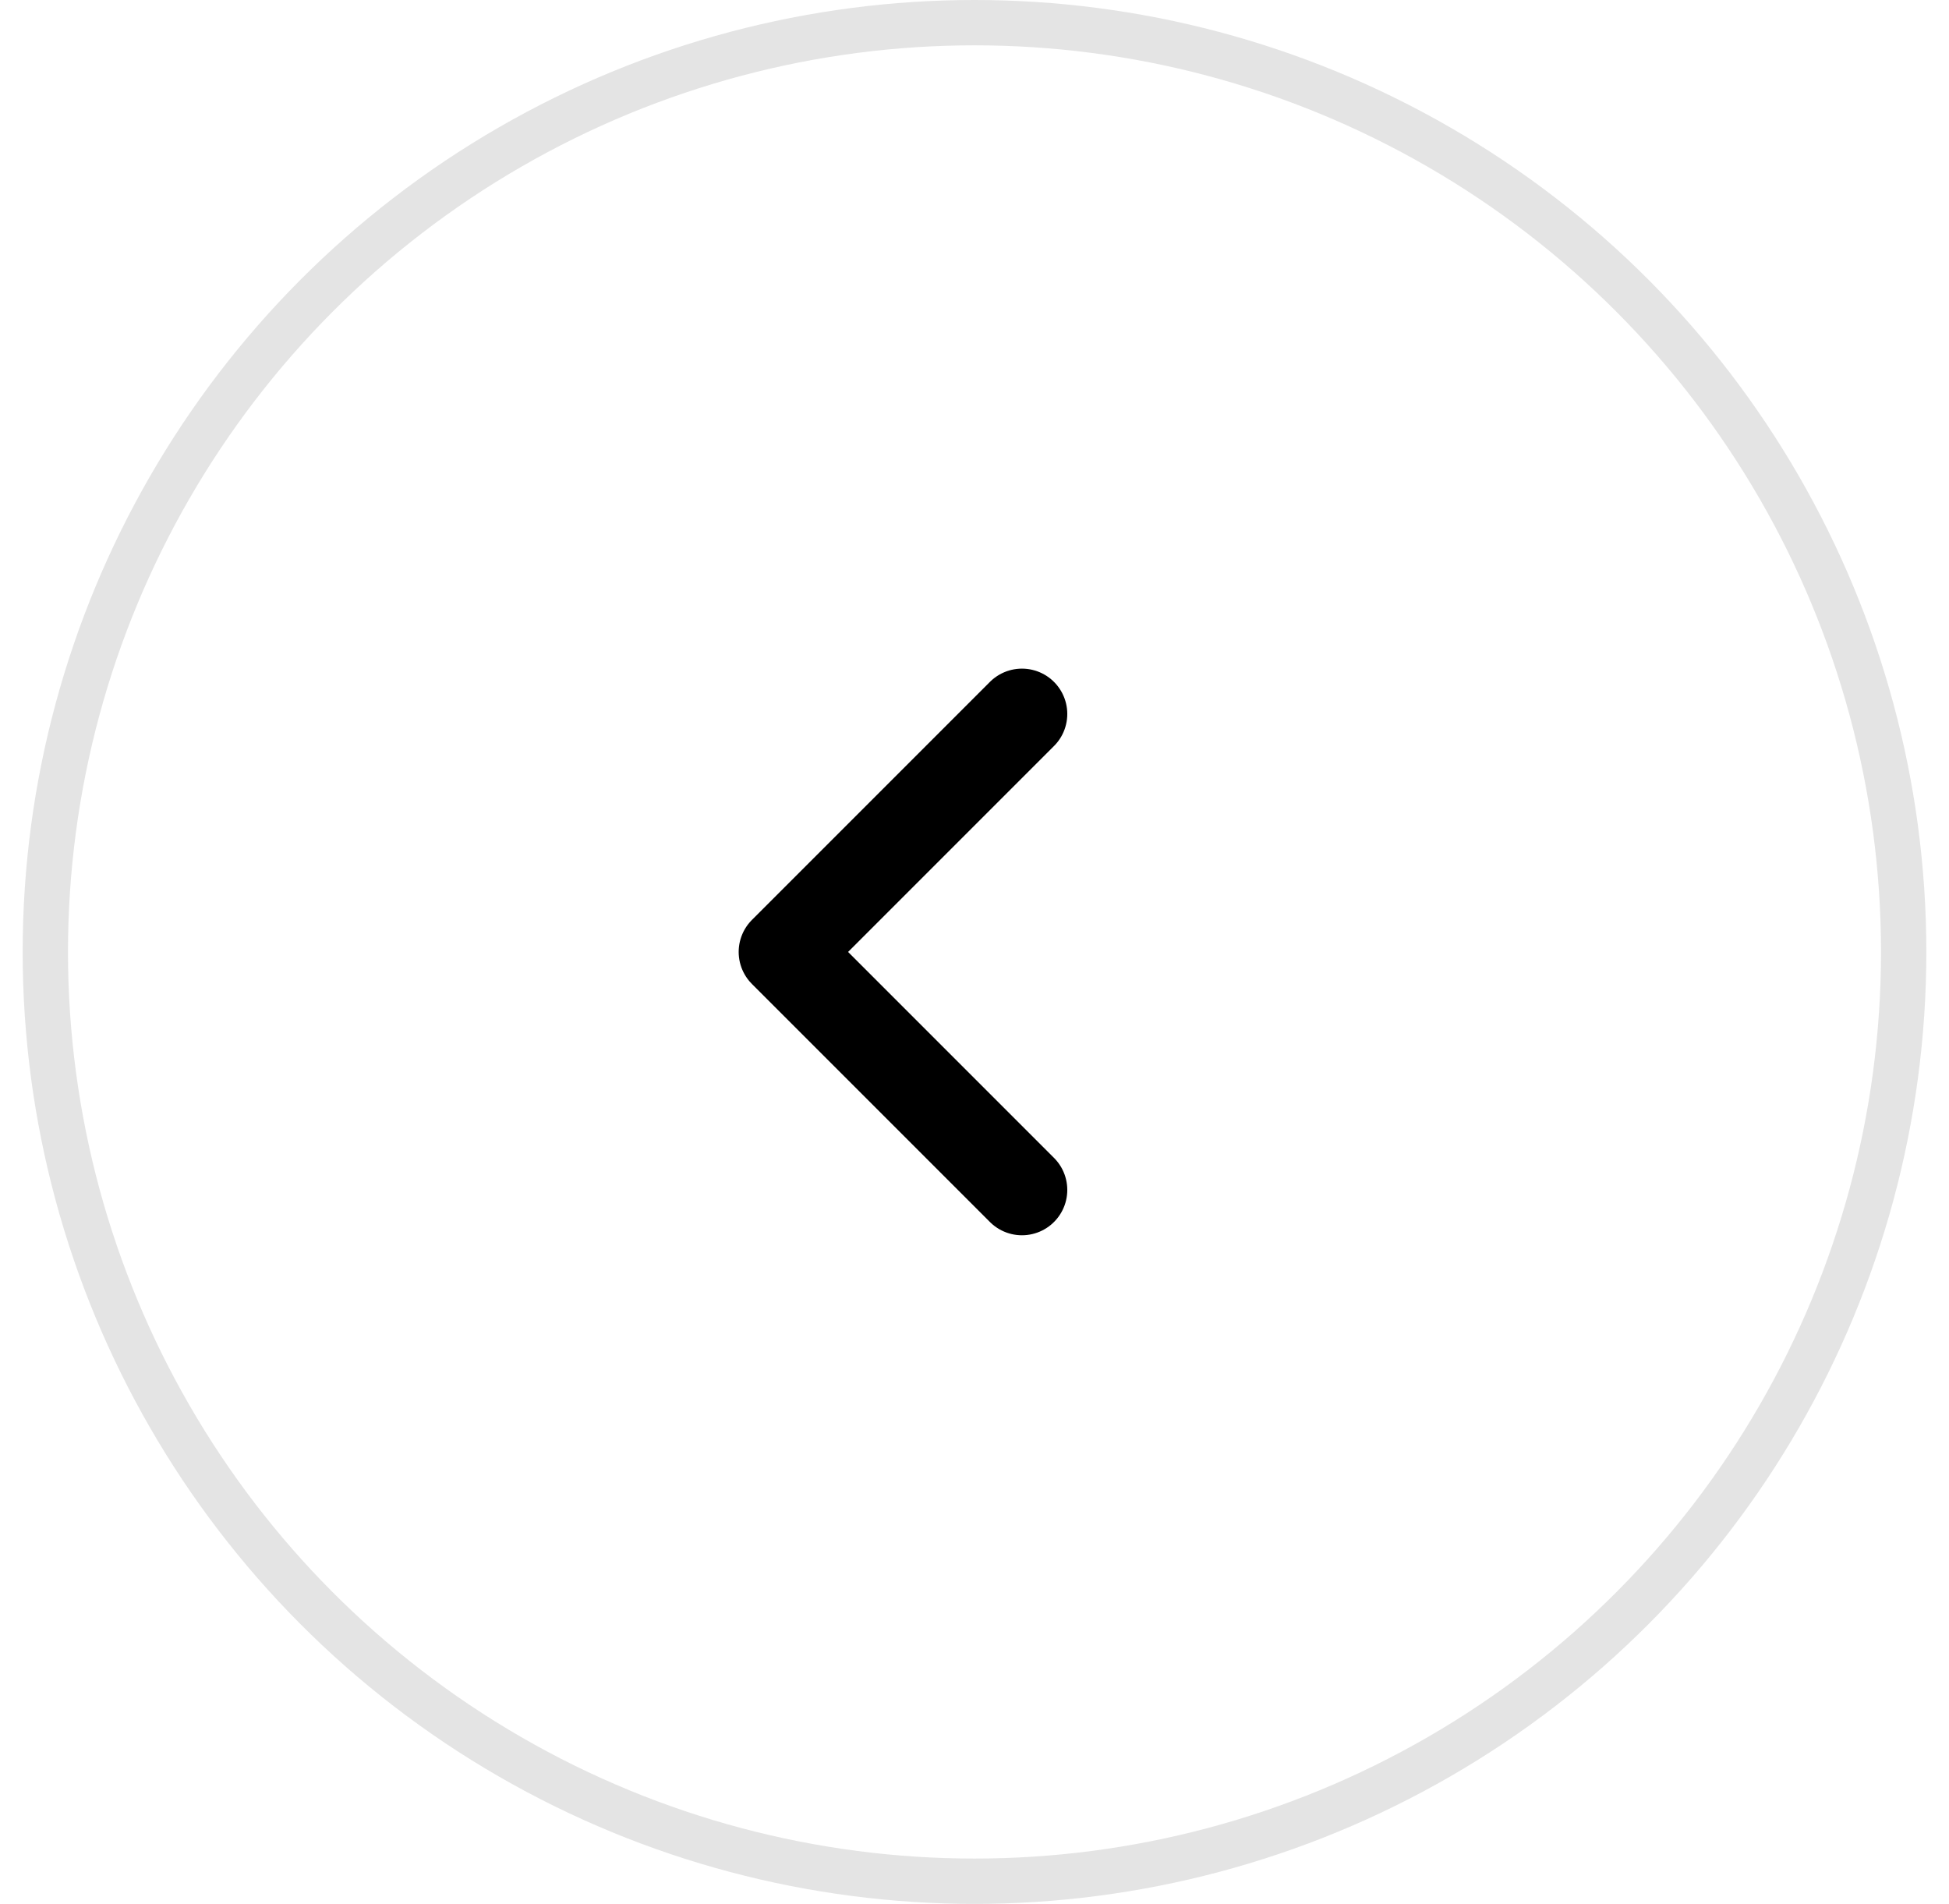 <svg width="43" height="42" viewBox="0 0 43 42" fill="none" xmlns="http://www.w3.org/2000/svg">
<circle cx="21" cy="21" r="20.5" transform="matrix(-1 0 0 1 42.5 0)" stroke="#E4E4E4"/>
<path d="M22.547 26.25L17.297 21L22.547 15.75" stroke="black" stroke-width="2" stroke-linecap="round" stroke-linejoin="round"/>
</svg>
